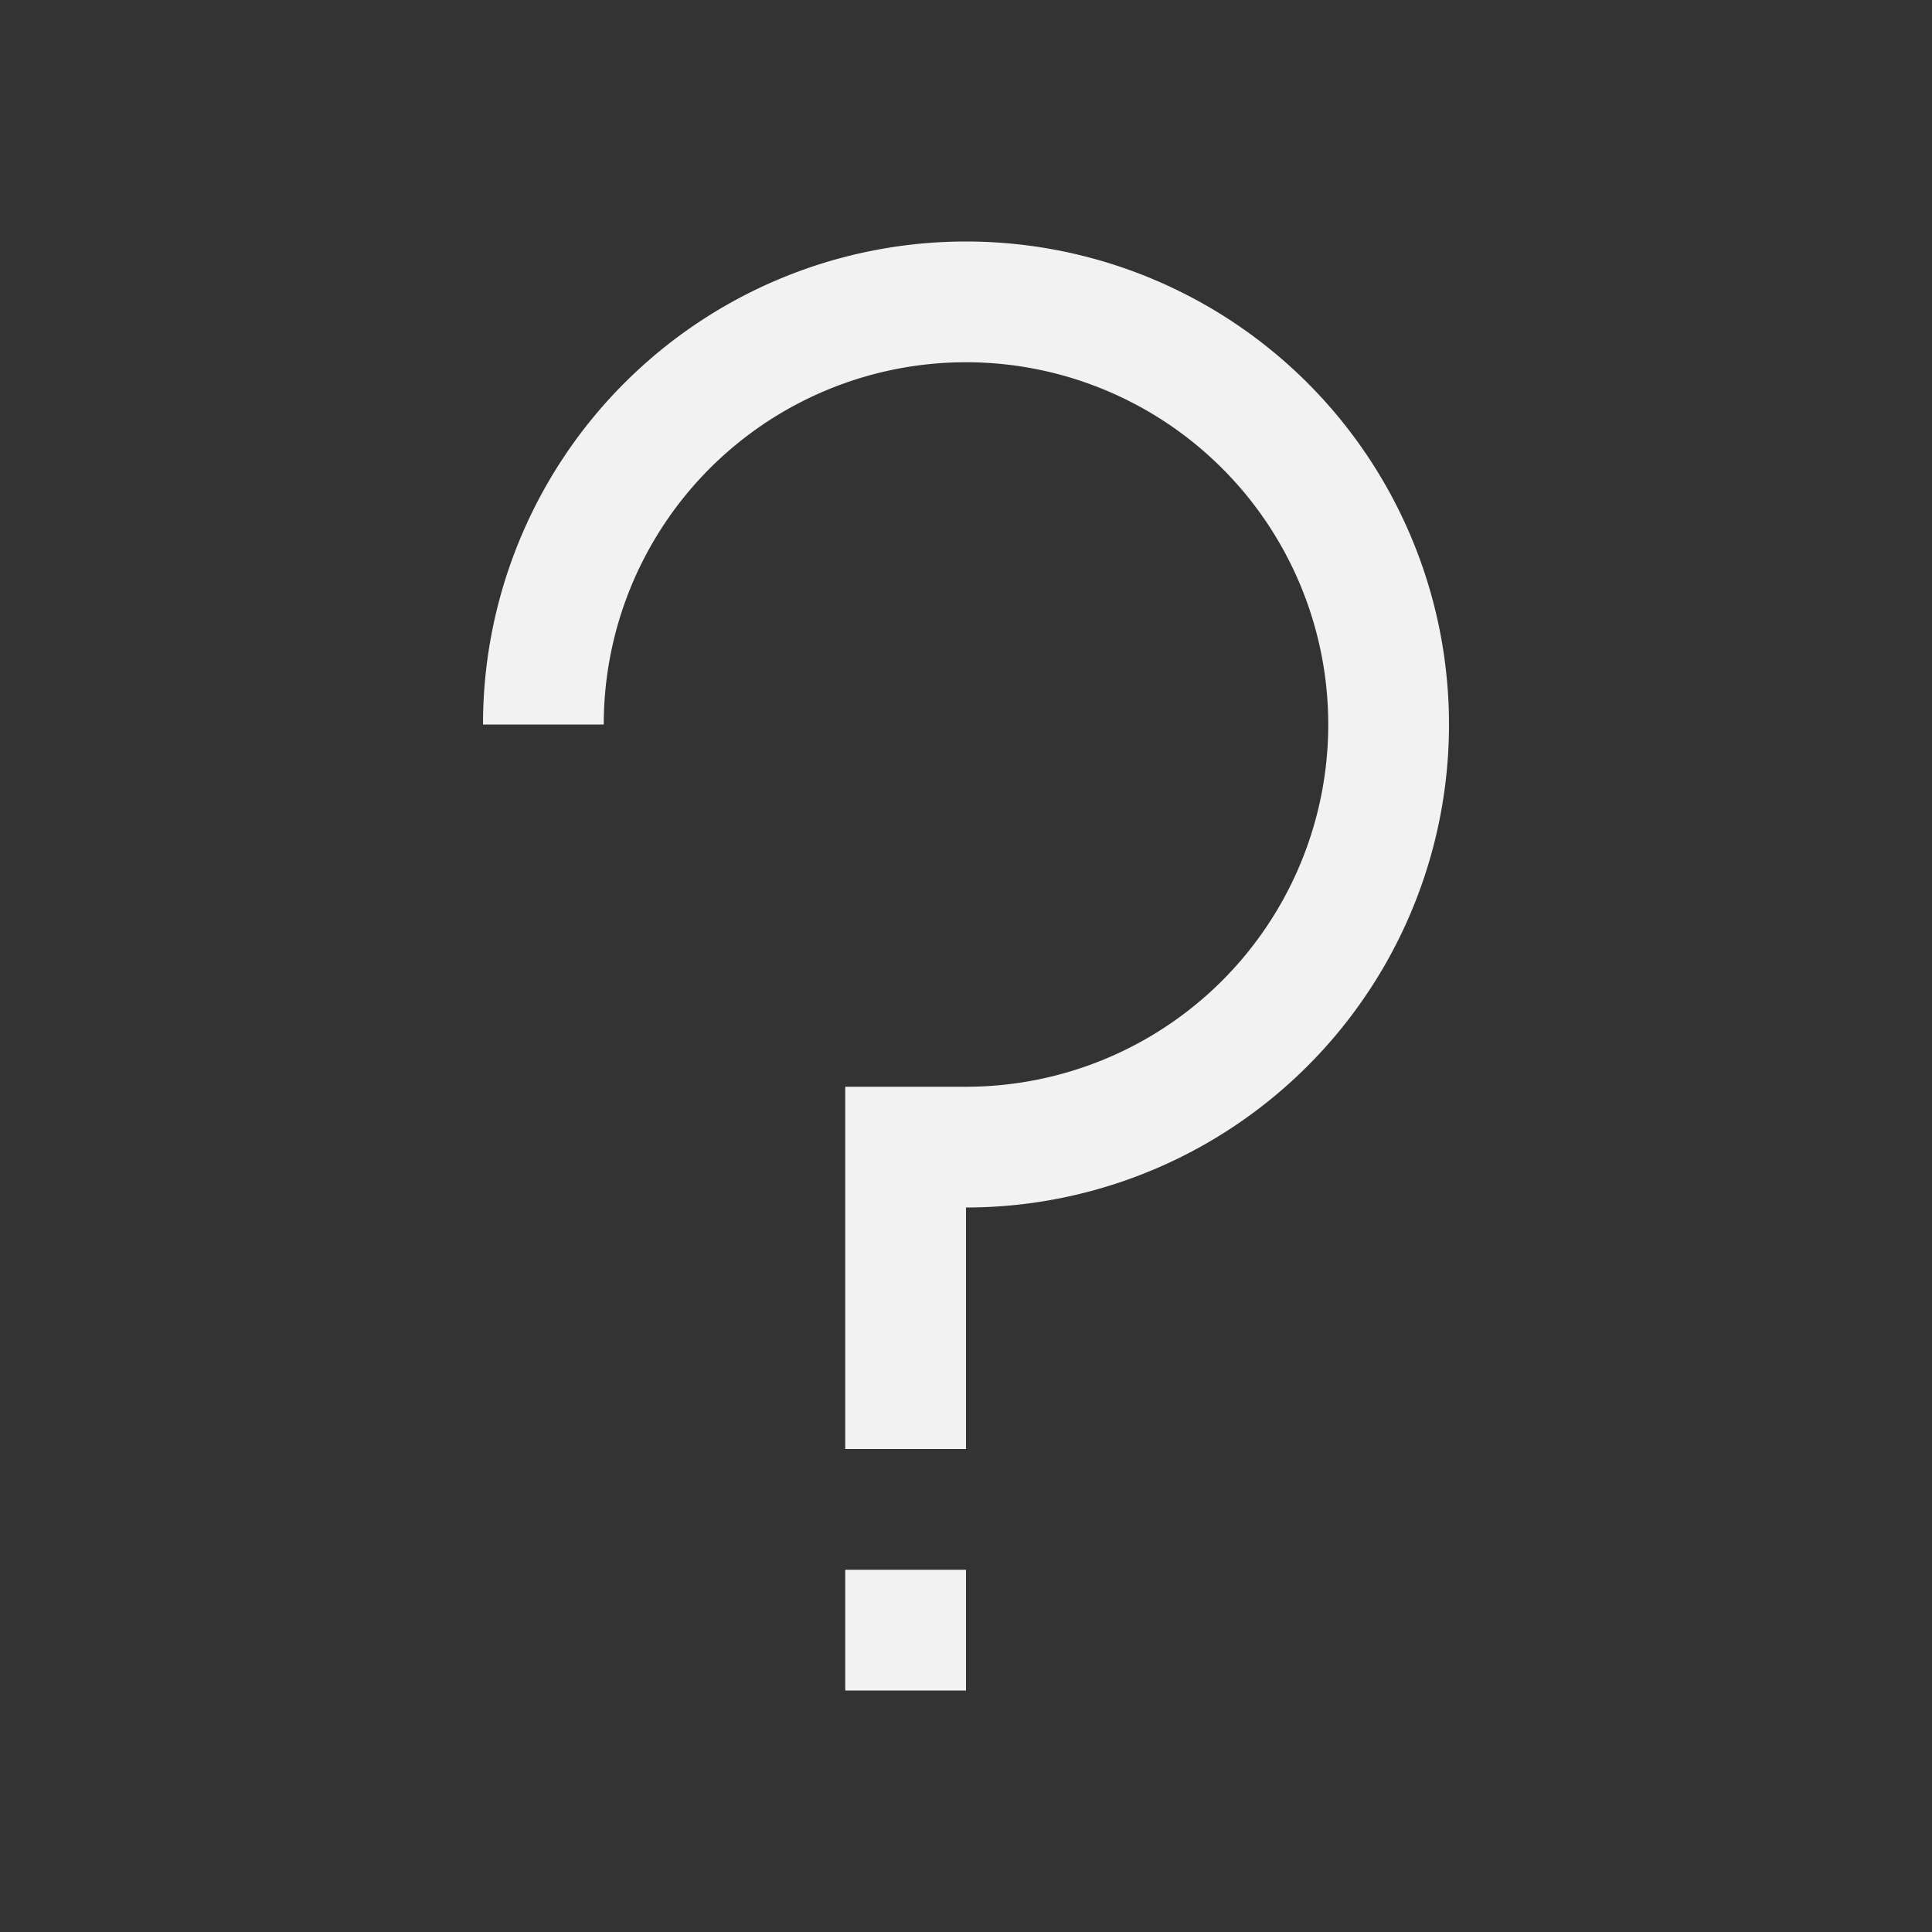 <svg viewBox="0 0 16 16" xmlns="http://www.w3.org/2000/svg"><rect x="0" y="0" width="16" height="16" fill="#333333" stroke="none"/><path d="m8 2a4 4 0 0 0 -4 4h1a3 3 0 0 1 3-3 3 3 0 0 1 3 3 3 3 0 0 1 -3 3h-1v3h1v-2a4 4 0 0 0 4-4 4 4 0 0 0 -4-4m-1 11v1h1v-1z" fill="#f2f2f2"/></svg>